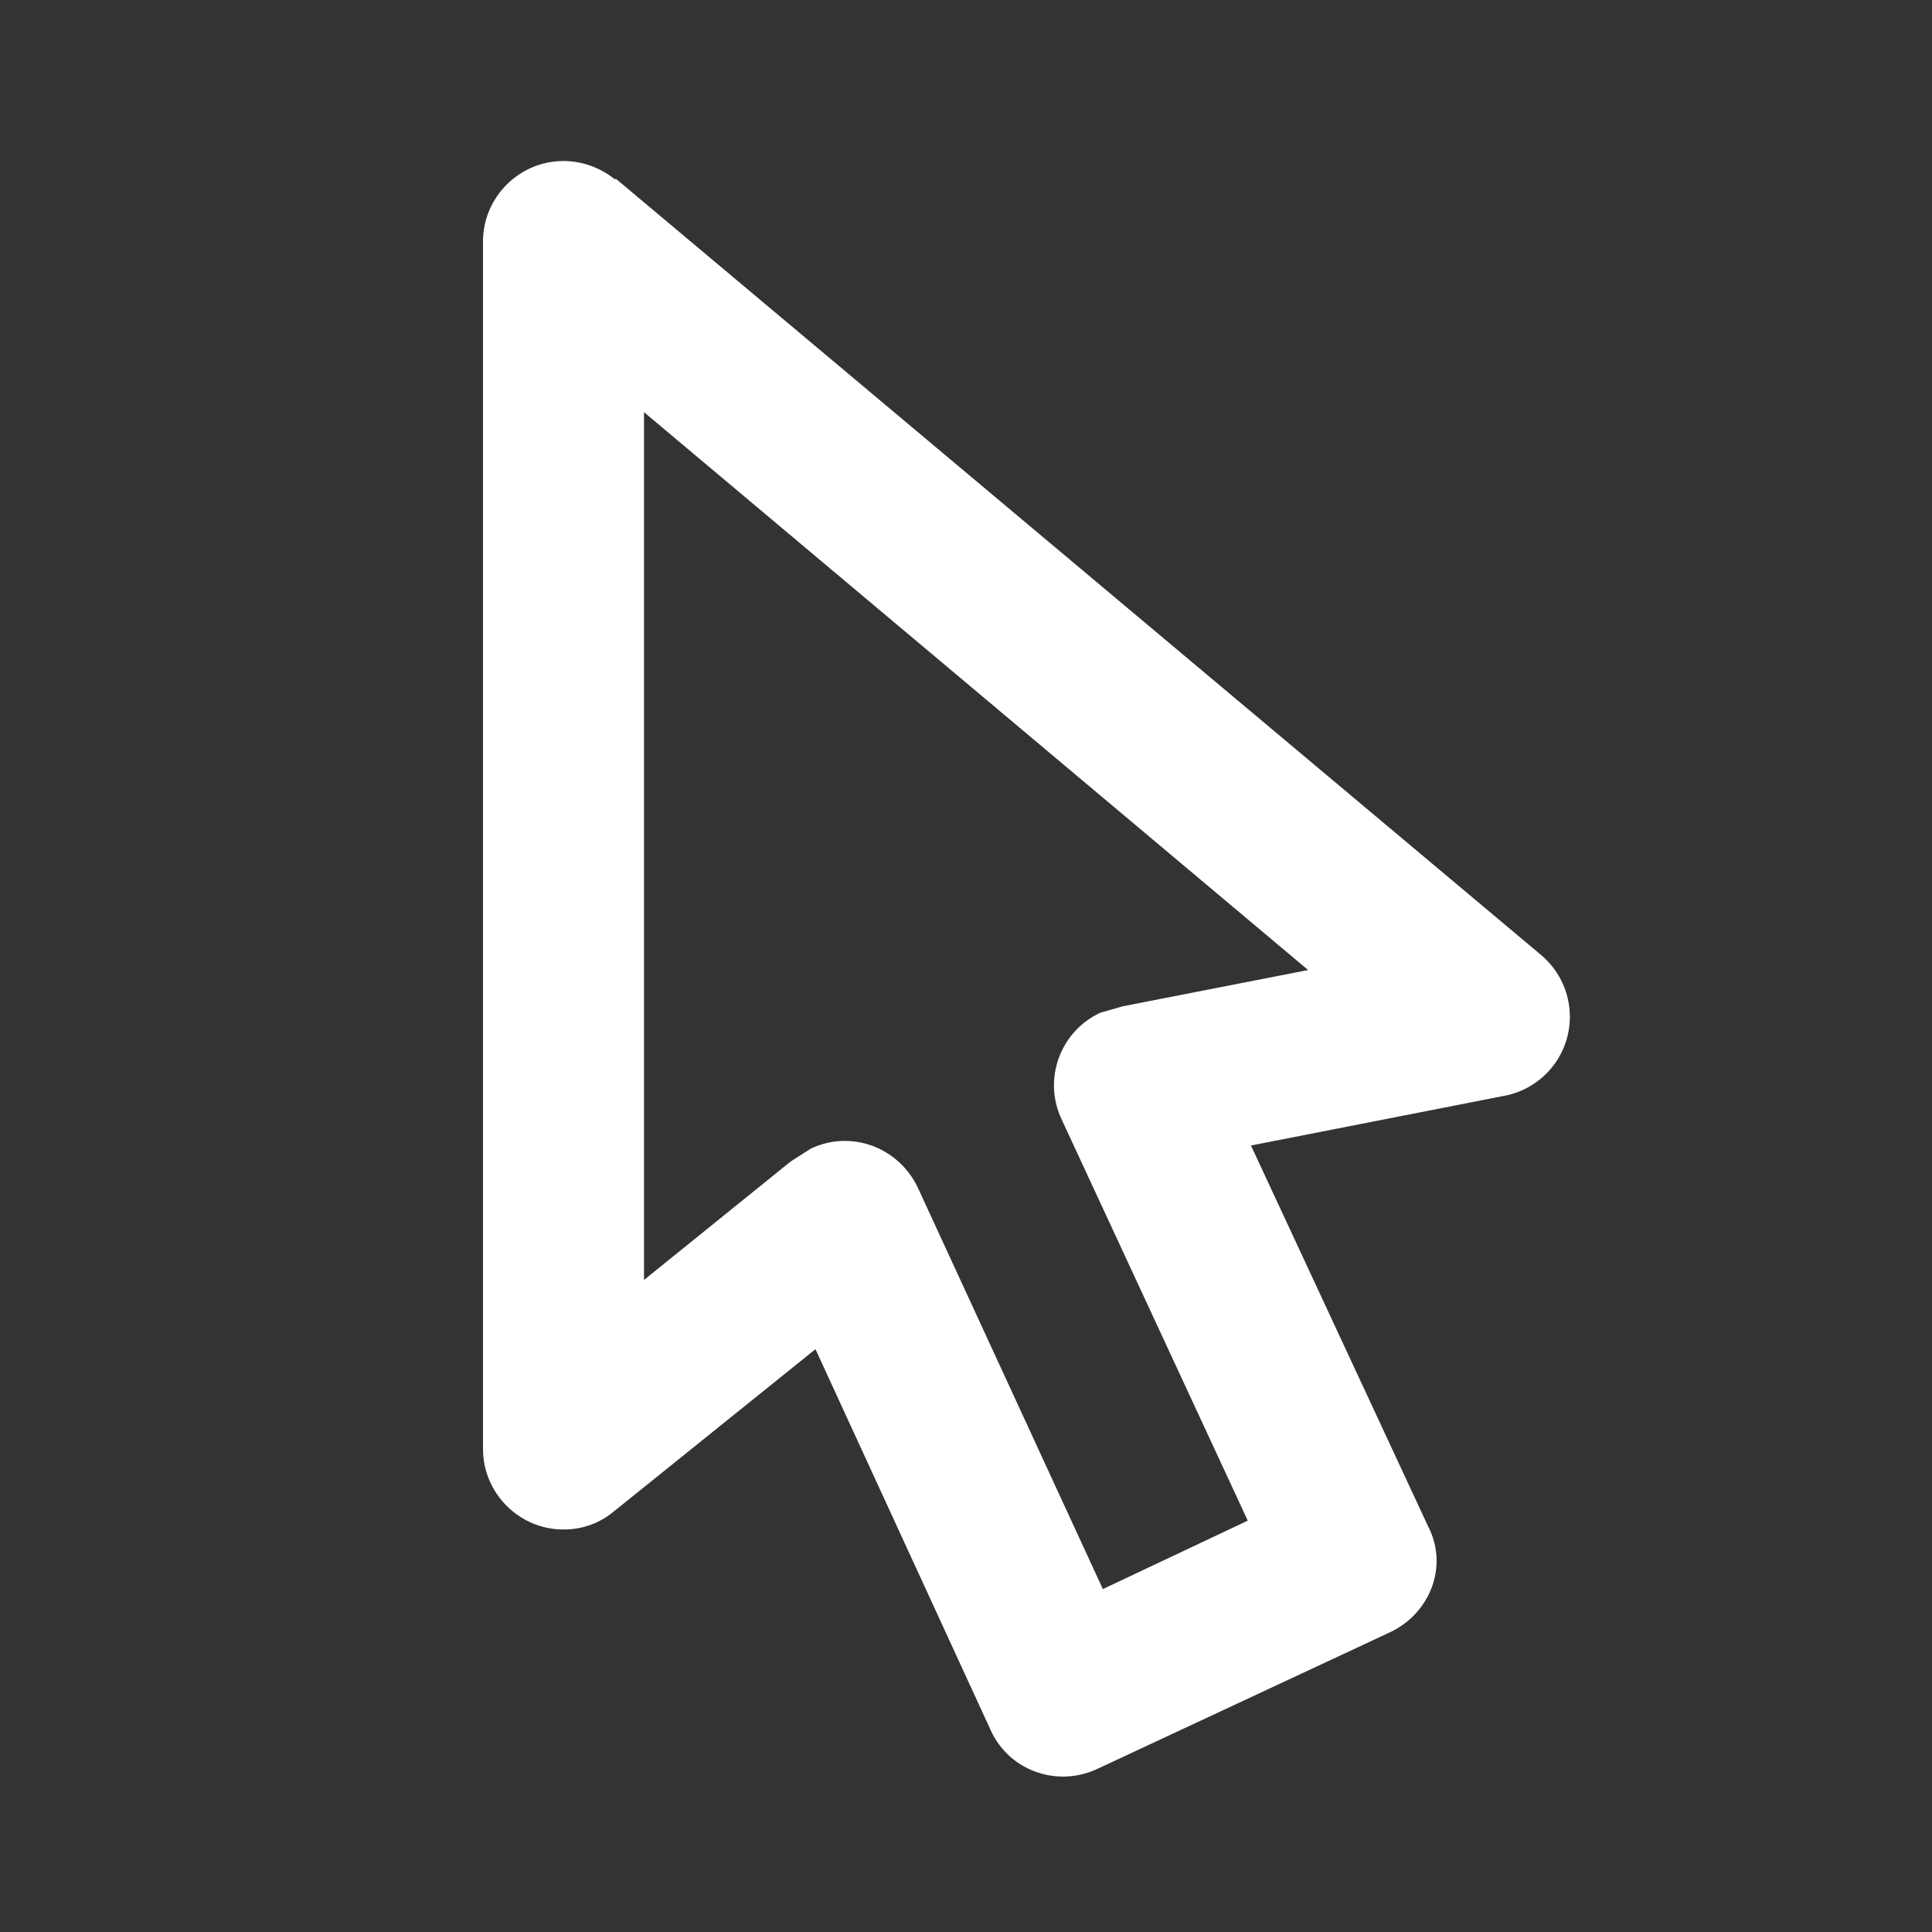 <?xml version="1.0" encoding="UTF-8"?><!DOCTYPE svg PUBLIC "-//W3C//DTD SVG 1.1//EN" "http://www.w3.org/Graphics/SVG/1.1/DTD/svg11.dtd"><svg xmlns="http://www.w3.org/2000/svg" xmlns:xlink="http://www.w3.org/1999/xlink" version="1.1" width="512" height="512" viewBox="0 0 512 512"><rect x="0" y="0" width="512" height="512" fill="#333333" stroke="none"/>    <path fill="#ffffff" transform="scale(1, -1) translate(0, -448)" glyph-name="cursor-default-outline" unicode="&#xF1B5;" horiz-adv-x="512" d=" M214.827 143.573C225.493 148.693 238.08 144 243.2 133.333L292.267 26.88L330.667 45.013L281.387 151.253C276.267 161.92 280.96 174.72 291.627 179.627L297.6 181.333L346.667 190.933L170.667 338.773V108.8L209.493 140.16L214.827 143.573M290.987 -20.693C280.32 -25.813 267.52 -21.333 262.613 -10.667L216.107 90.453L162.56 47.36C158.933 44.373 154.453 42.667 149.333 42.667C137.6 42.667 128 52.267 128 64V384C128 395.733 137.6 405.333 149.333 405.333C154.453 405.333 159.36 403.413 162.987 400.427L163.2 400.64L408.32 194.987C417.493 187.307 418.56 173.867 411.093 164.907C407.893 161.067 403.413 158.507 398.933 157.653L331.52 144.427L378.453 43.52C384 32.853 378.88 20.267 368.213 15.36L290.987 -20.693z" /></svg>